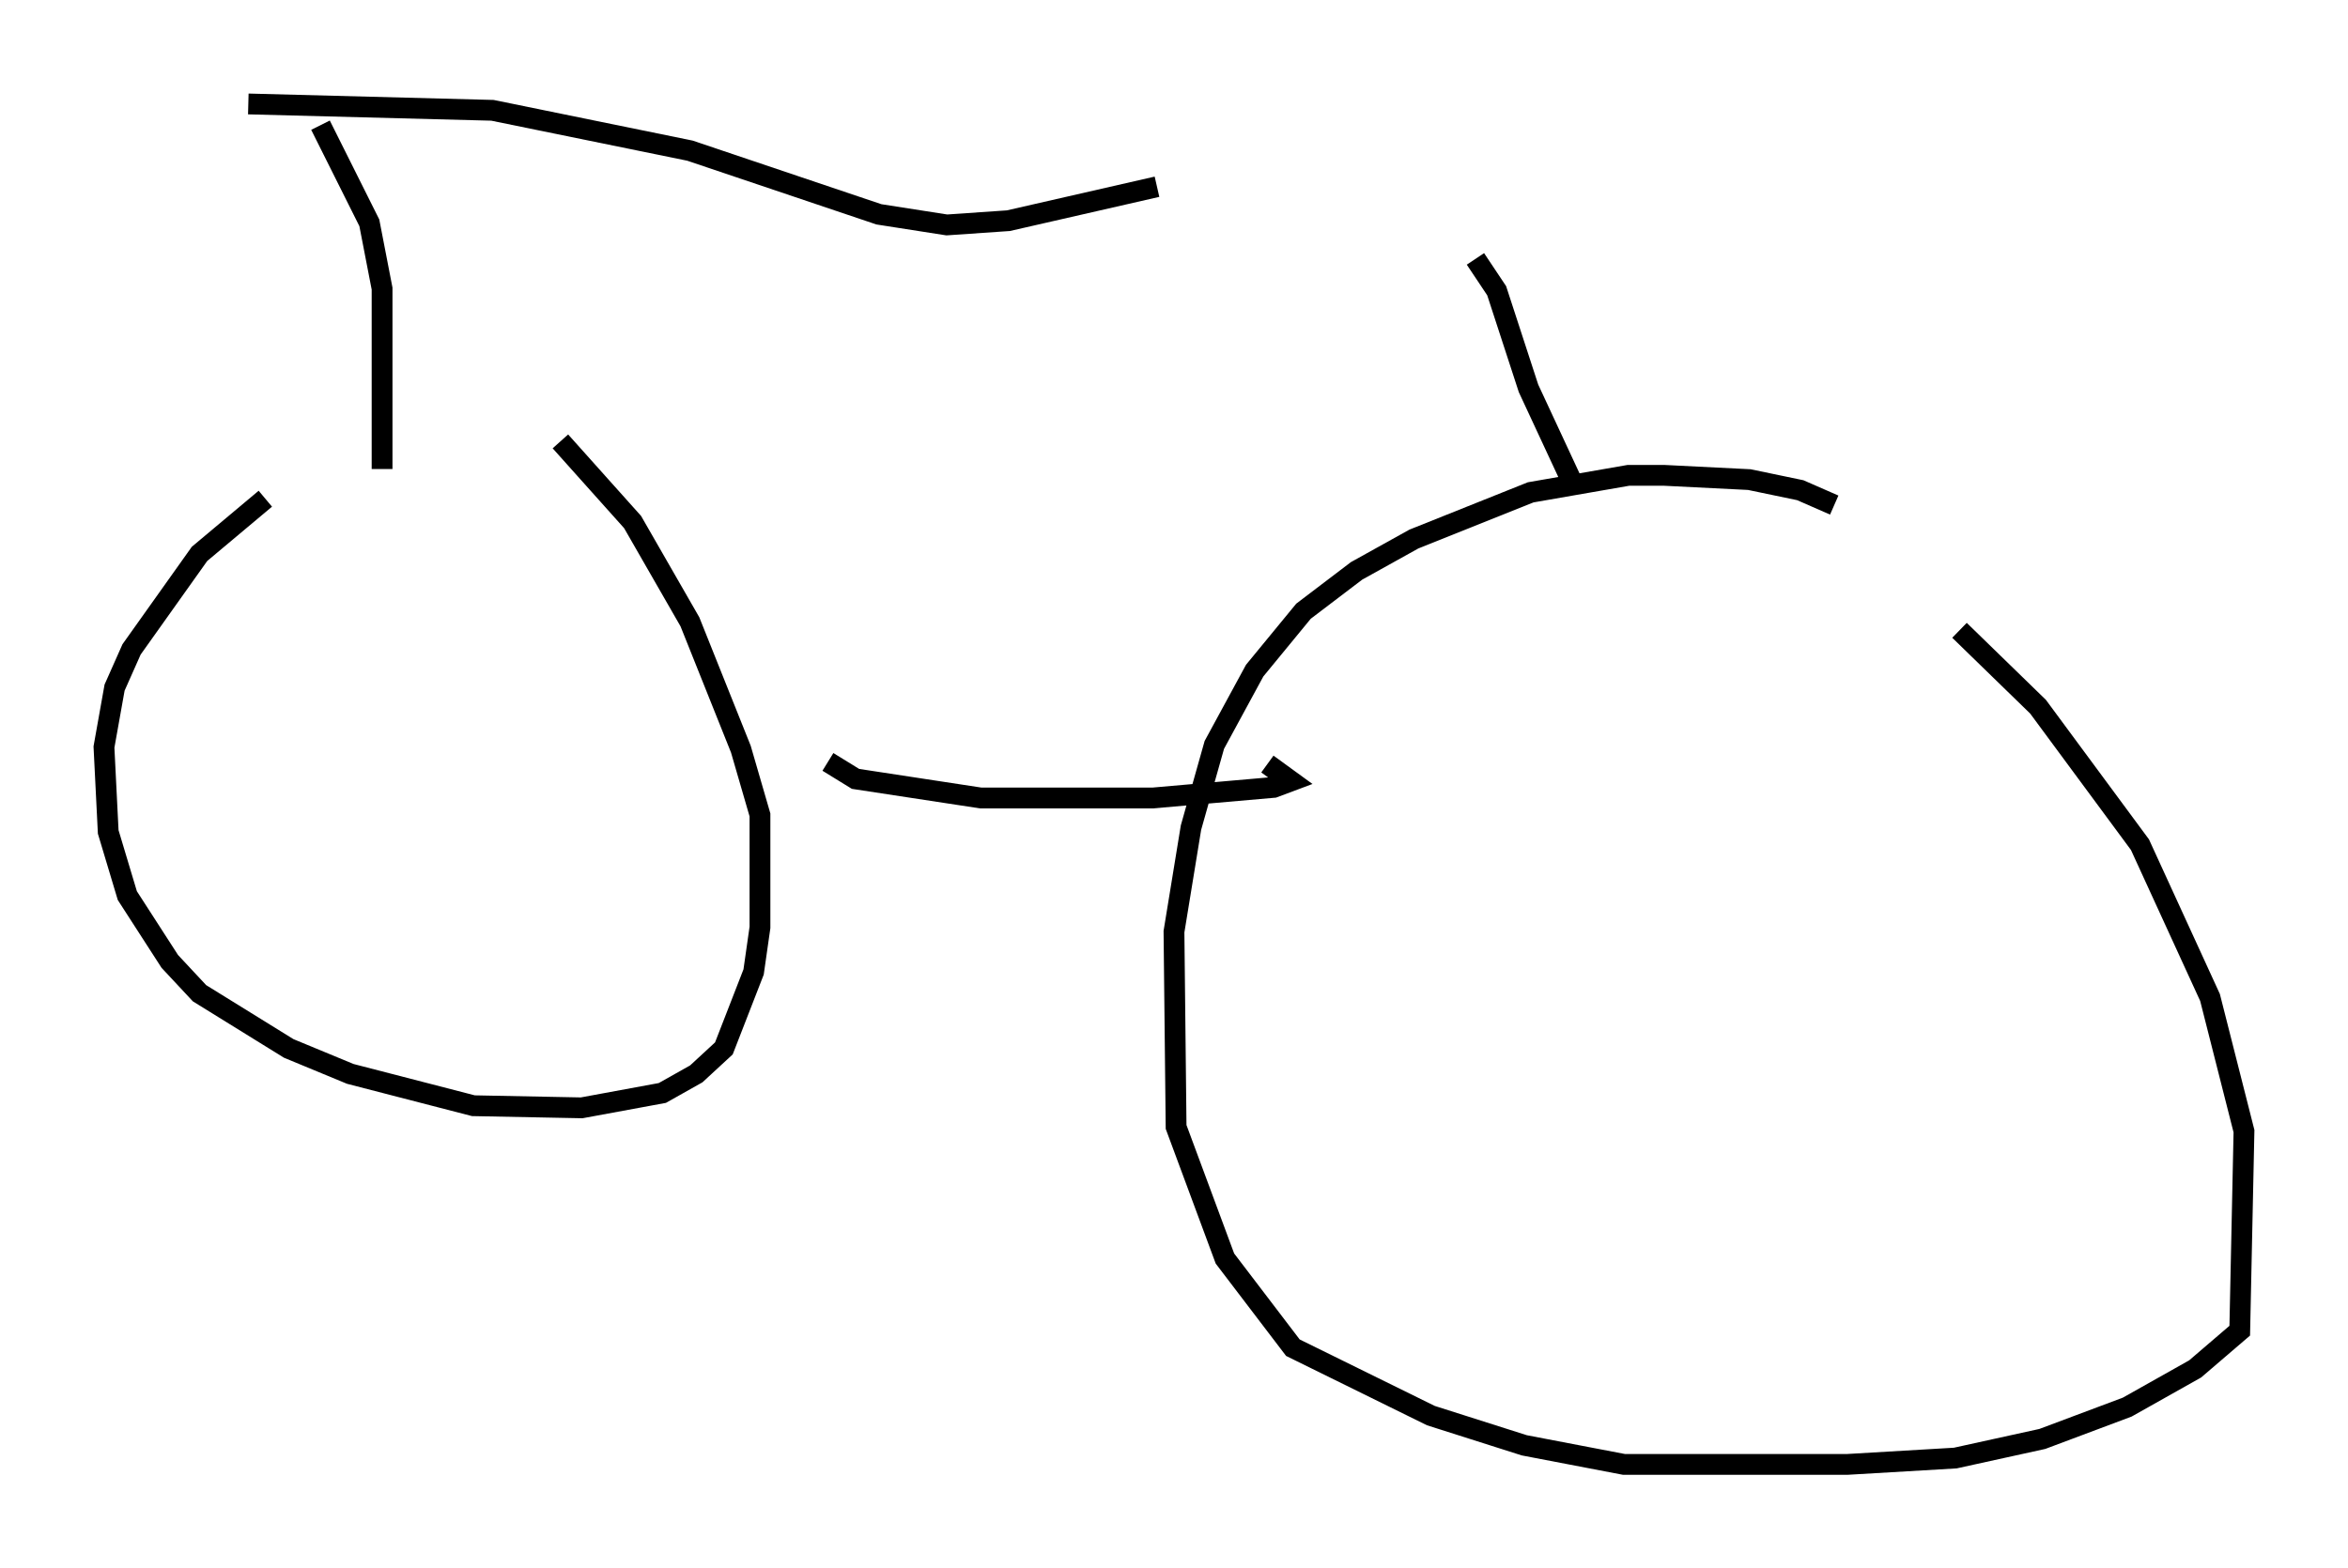 <?xml version="1.0" encoding="utf-8" ?>
<svg baseProfile="full" height="75.436" version="1.1" width="112.901" xmlns="http://www.w3.org/2000/svg" xmlns:ev="http://www.w3.org/2001/xml-events" xmlns:xlink="http://www.w3.org/1999/xlink"><defs /><rect fill="white" height="75.436" width="112.901" x="0" y="0" /><path d="M14.8, 24.906 m-2.042, -0.919 l-3.165, 2.654 -3.267, 4.594 l-0.817, 1.838 -0.51, 2.858 l0.204, 4.083 0.919, 3.063 l2.042, 3.165 1.429, 1.531 l4.288, 2.654 2.96, 1.225 l5.921, 1.531 5.206, 0.102 l3.879, -0.715 1.633, -0.919 l1.327, -1.225 1.429, -3.675 l0.306, -2.144 0.0, -5.41 l-0.919, -3.165 -2.45, -6.125 l-2.756, -4.798 -3.471, -3.879 m61.251, 3.063 l-1.633, -0.715 -2.45, -0.51 l-4.083, -0.204 -1.735, 0.0 l-4.696, 0.817 -5.615, 2.246 l-2.756, 1.531 -2.552, 1.94 l-2.348, 2.858 -1.94, 3.573 l-1.123, 3.981 -0.817, 5.002 l0.102, 9.392 2.348, 6.329 l3.267, 4.288 6.635, 3.267 l4.492, 1.429 4.798, 0.919 l10.719, 0.0 5.206, -0.306 l4.185, -0.919 4.083, -1.531 l3.267, -1.838 2.144, -1.838 l0.204, -9.596 -1.633, -6.431 l-3.369, -7.35 -4.9, -6.635 l-3.777, -3.675 m-54.411, 6.329 l1.327, 0.817 6.023, 0.919 l8.269, 0.0 5.819, -0.51 l0.817, -0.306 -1.123, -0.817 m14.598, -13.679 l-2.042, -4.39 -1.531, -4.696 l-1.021, -1.531 m-52.573, 10.106 l0.0, -8.677 -0.613, -3.165 l-2.348, -4.696 m-3.471, -1.021 l11.74, 0.306 9.494, 1.94 l9.086, 3.063 3.267, 0.51 l2.96, -0.204 7.146, -1.633 " fill="none" stroke="black" stroke-width="1" /></svg>
